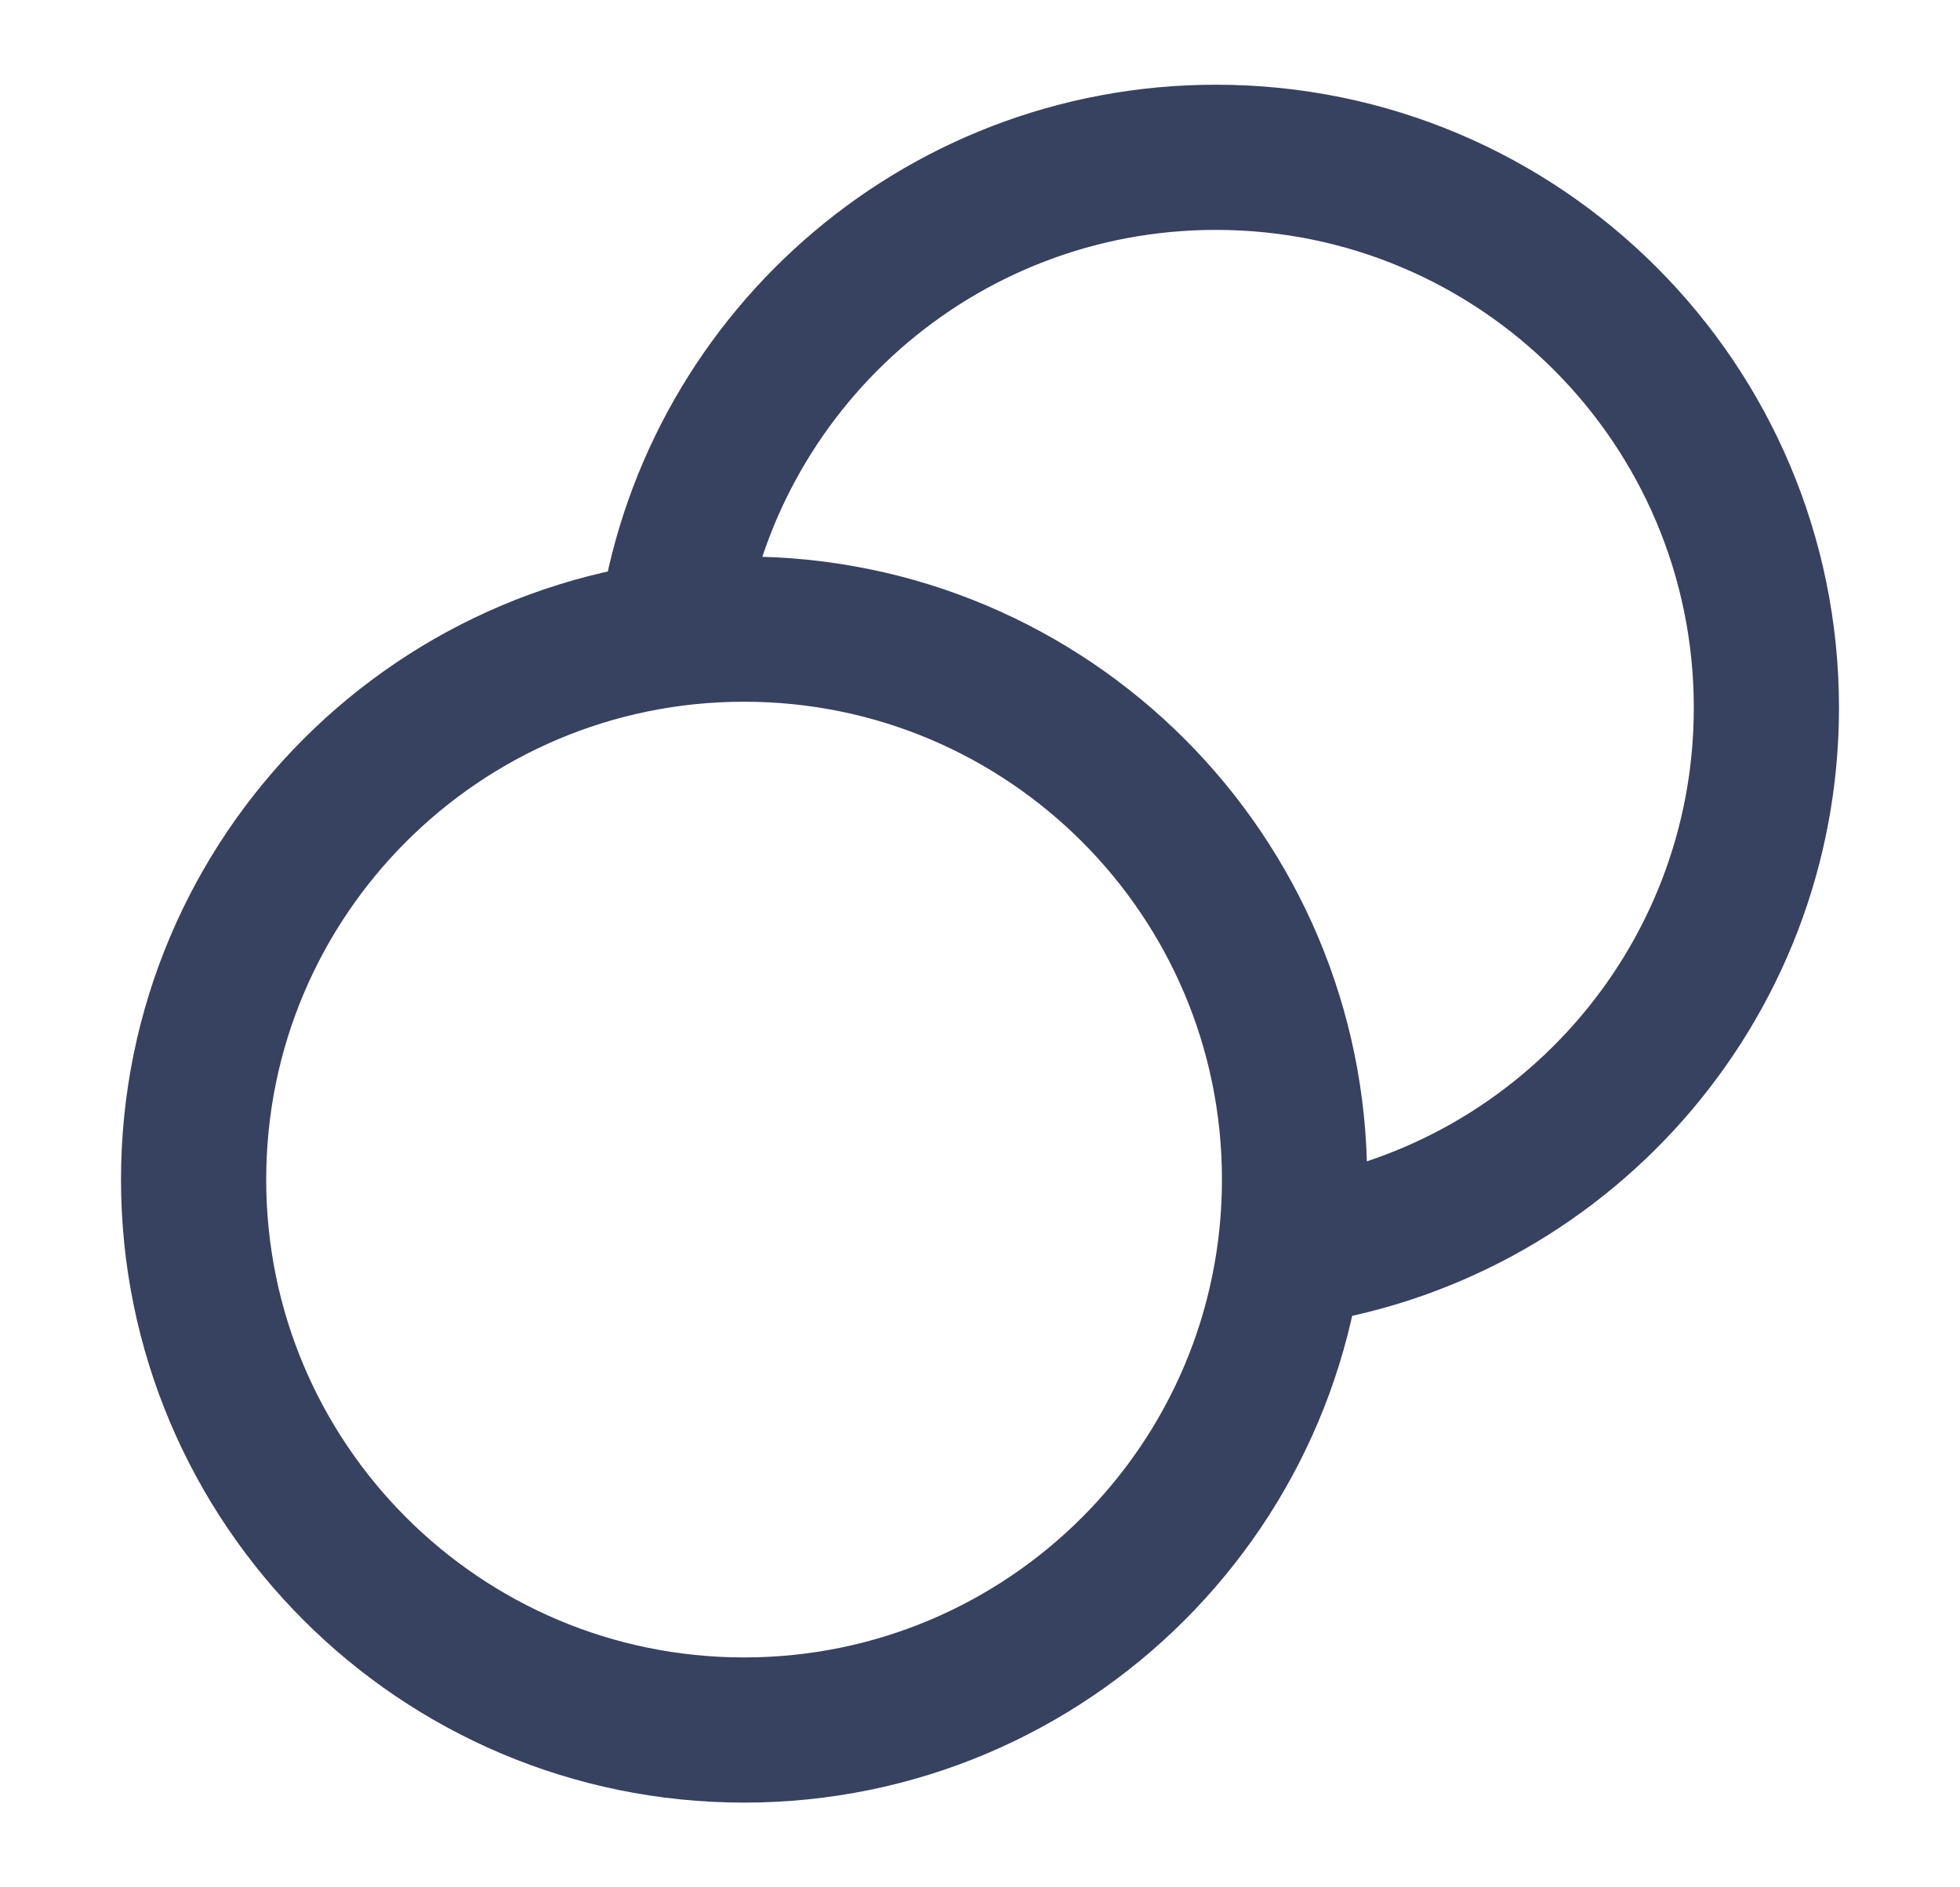 <svg width="27" height="26" viewBox="0 0 27 26" fill="none" xmlns="http://www.w3.org/2000/svg">
<path d="M17.766 17.266C21.474 16.77 24.333 13.594 24.333 9.75C24.333 5.562 20.938 2.167 16.75 2.167C12.906 2.167 9.731 5.026 9.234 8.734M17.833 16.25C17.833 20.438 14.438 23.833 10.25 23.833C6.062 23.833 2.667 20.438 2.667 16.25C2.667 12.062 6.062 8.667 10.25 8.667C14.438 8.667 17.833 12.062 17.833 16.25Z" stroke="#374160" stroke-width="2" stroke-linecap="round" stroke-linejoin="round"/>
</svg>
